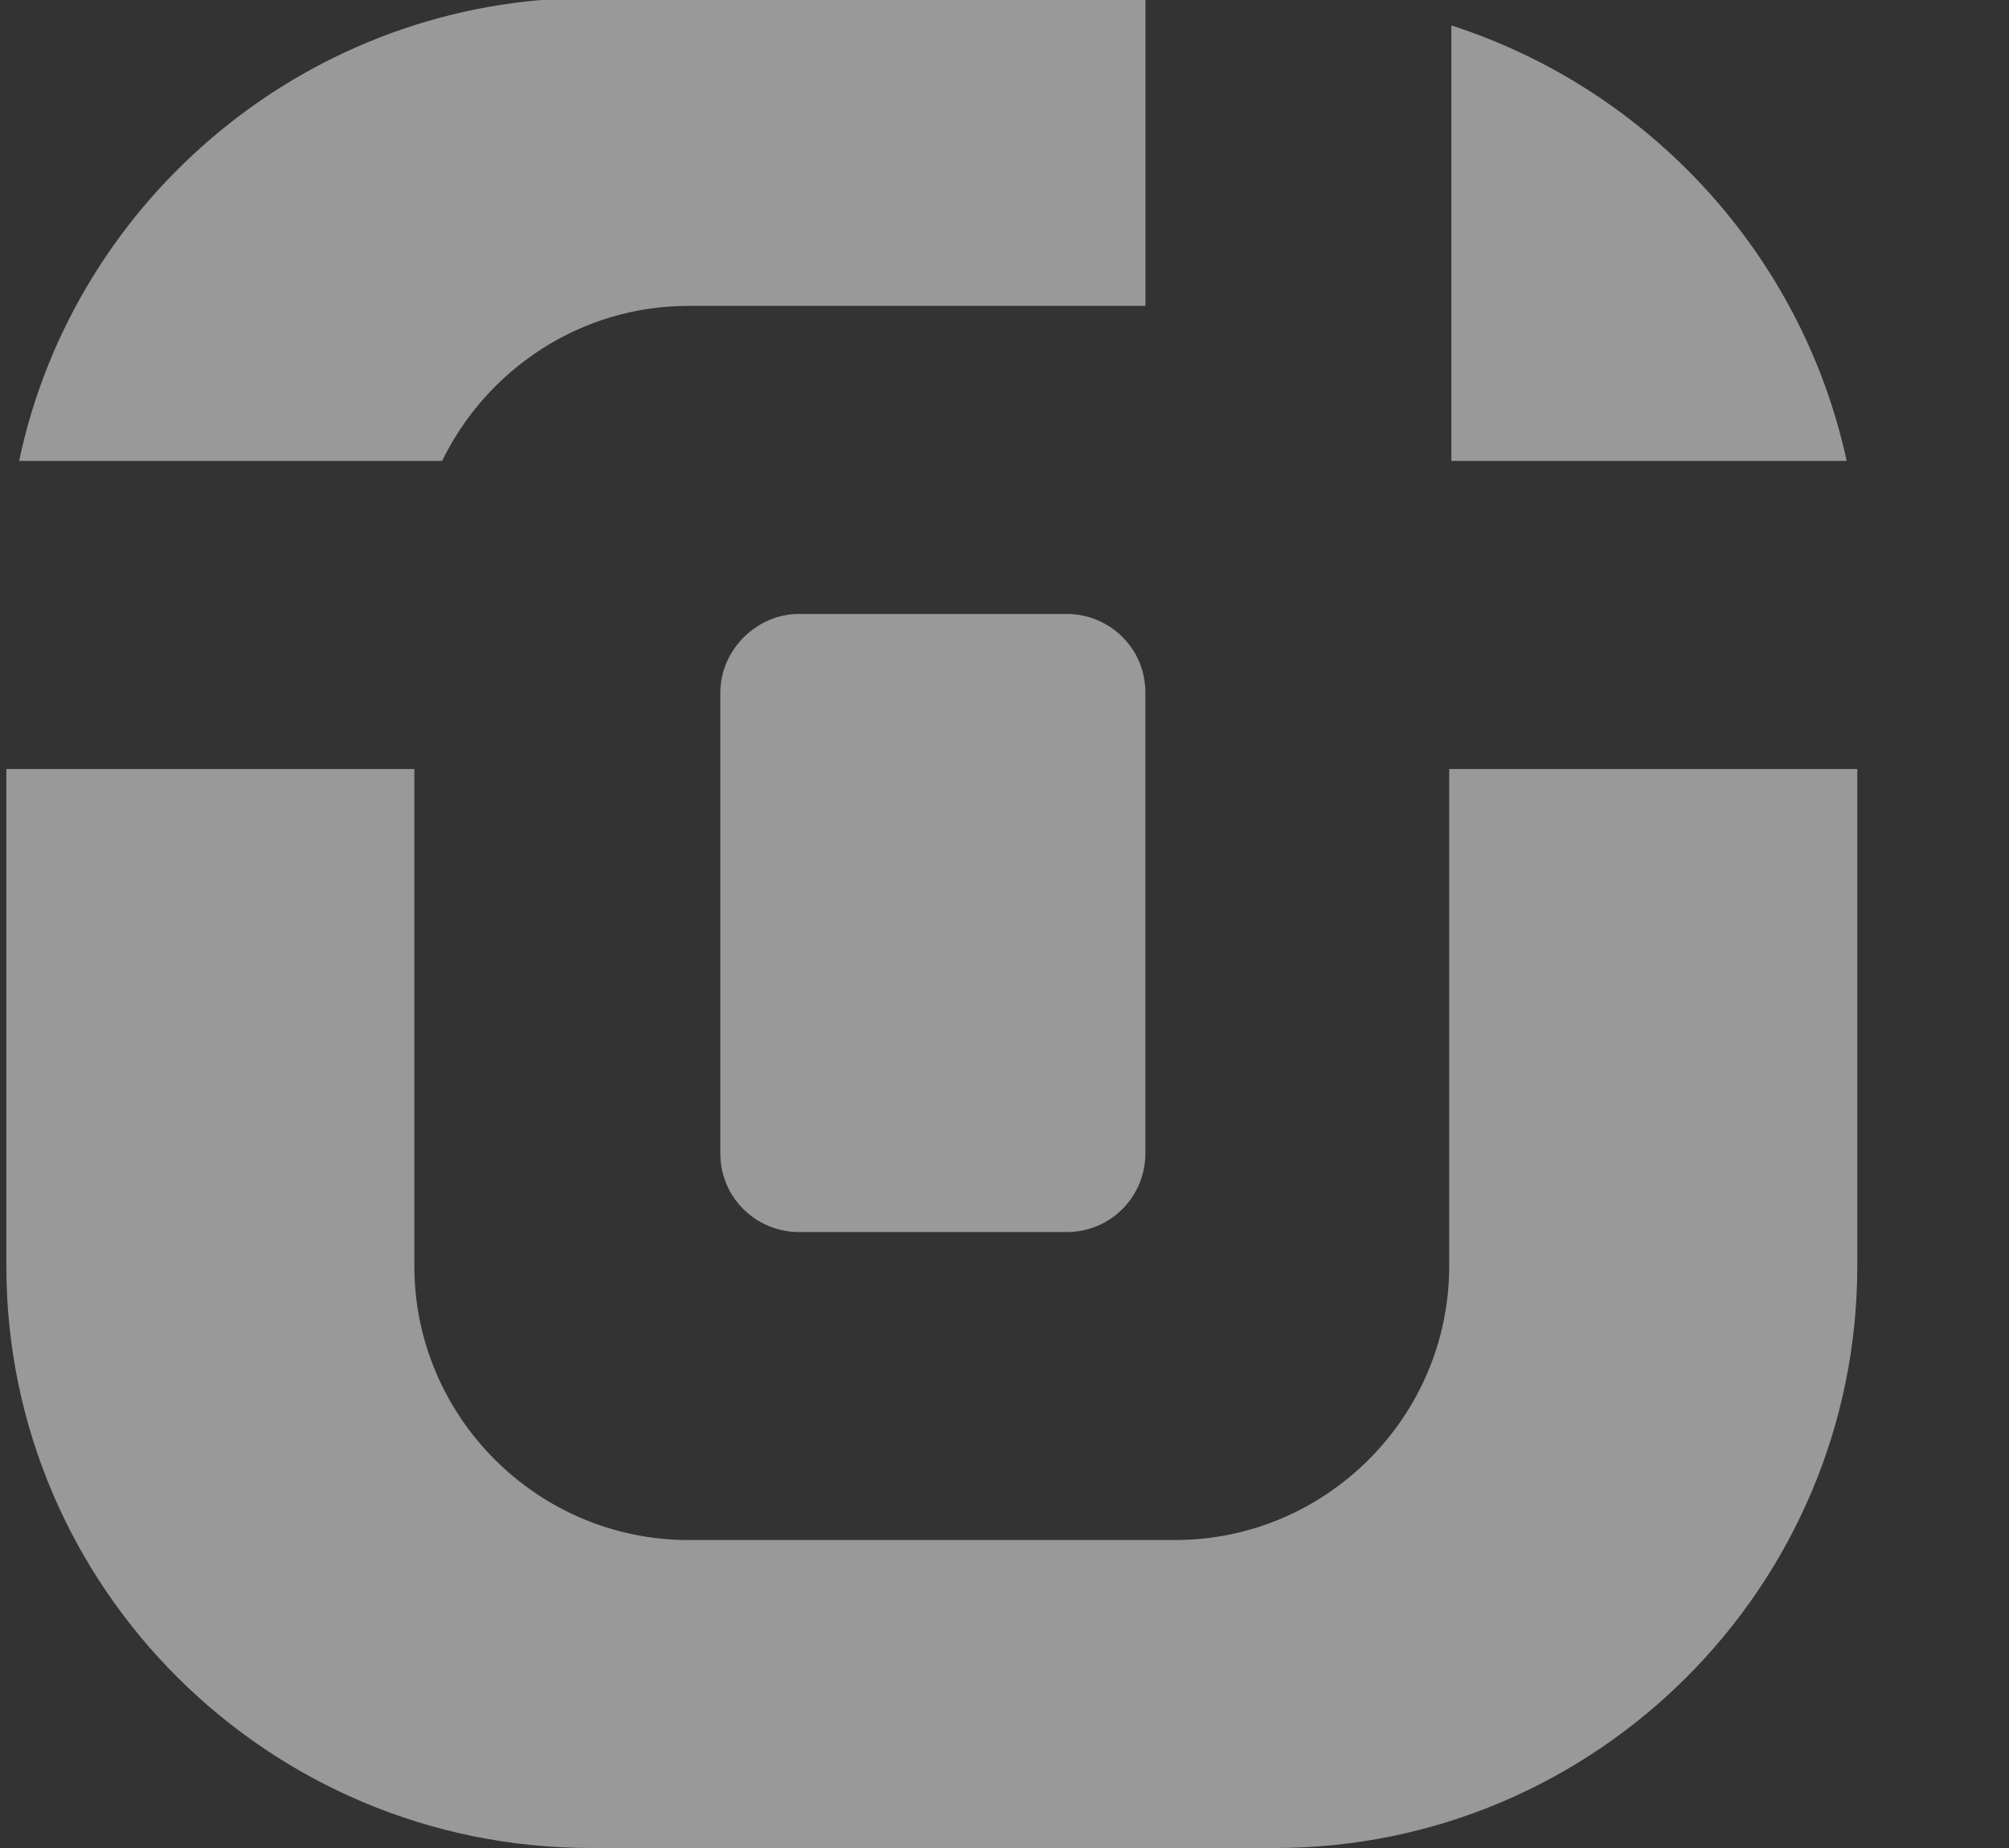 <svg width="25" height="23" viewBox="0 0 25 23" fill="none" xmlns="http://www.w3.org/2000/svg">
<rect x="0" y="0" width="25" height="23" fill="#333333" stroke="none"/>
<g opacity="0.5" clip-path="url(#clip0)">
<path fill-rule="evenodd" clip-rule="evenodd" d="M23.112 9.571V15.757C23.112 19.749 19.859 23 15.866 23H7.351C3.332 23 0.079 19.749 0.079 15.757V9.571H5.156V15.757C5.156 17.634 6.69 19.167 8.568 19.167H14.623C16.501 19.167 18.034 17.634 18.034 15.757V9.571H23.112ZM9.943 7.641H13.274C13.803 7.641 14.253 8.064 14.253 8.619V14.356C14.253 14.884 13.83 15.334 13.274 15.334C12.164 15.334 11.053 15.334 9.943 15.334C9.414 15.334 8.964 14.911 8.964 14.356C8.964 12.452 8.964 10.522 8.964 8.619C8.964 8.09 9.414 7.641 9.943 7.641Z" fill="white"/>
<path fill-rule="evenodd" clip-rule="evenodd" d="M18.061 0.317C20.521 1.11 22.425 3.172 22.98 5.737H18.061V0.317ZM7.352 -0.026H14.254V3.807H8.568C7.219 3.807 6.056 4.6 5.501 5.737H0.238C0.926 2.459 3.861 -0.026 7.352 -0.026Z" fill="white"/>
</g>
<defs>
<clipPath id="clip0">
<rect width="25" height="23" fill="white"/>
</clipPath>
</defs>
</svg>
